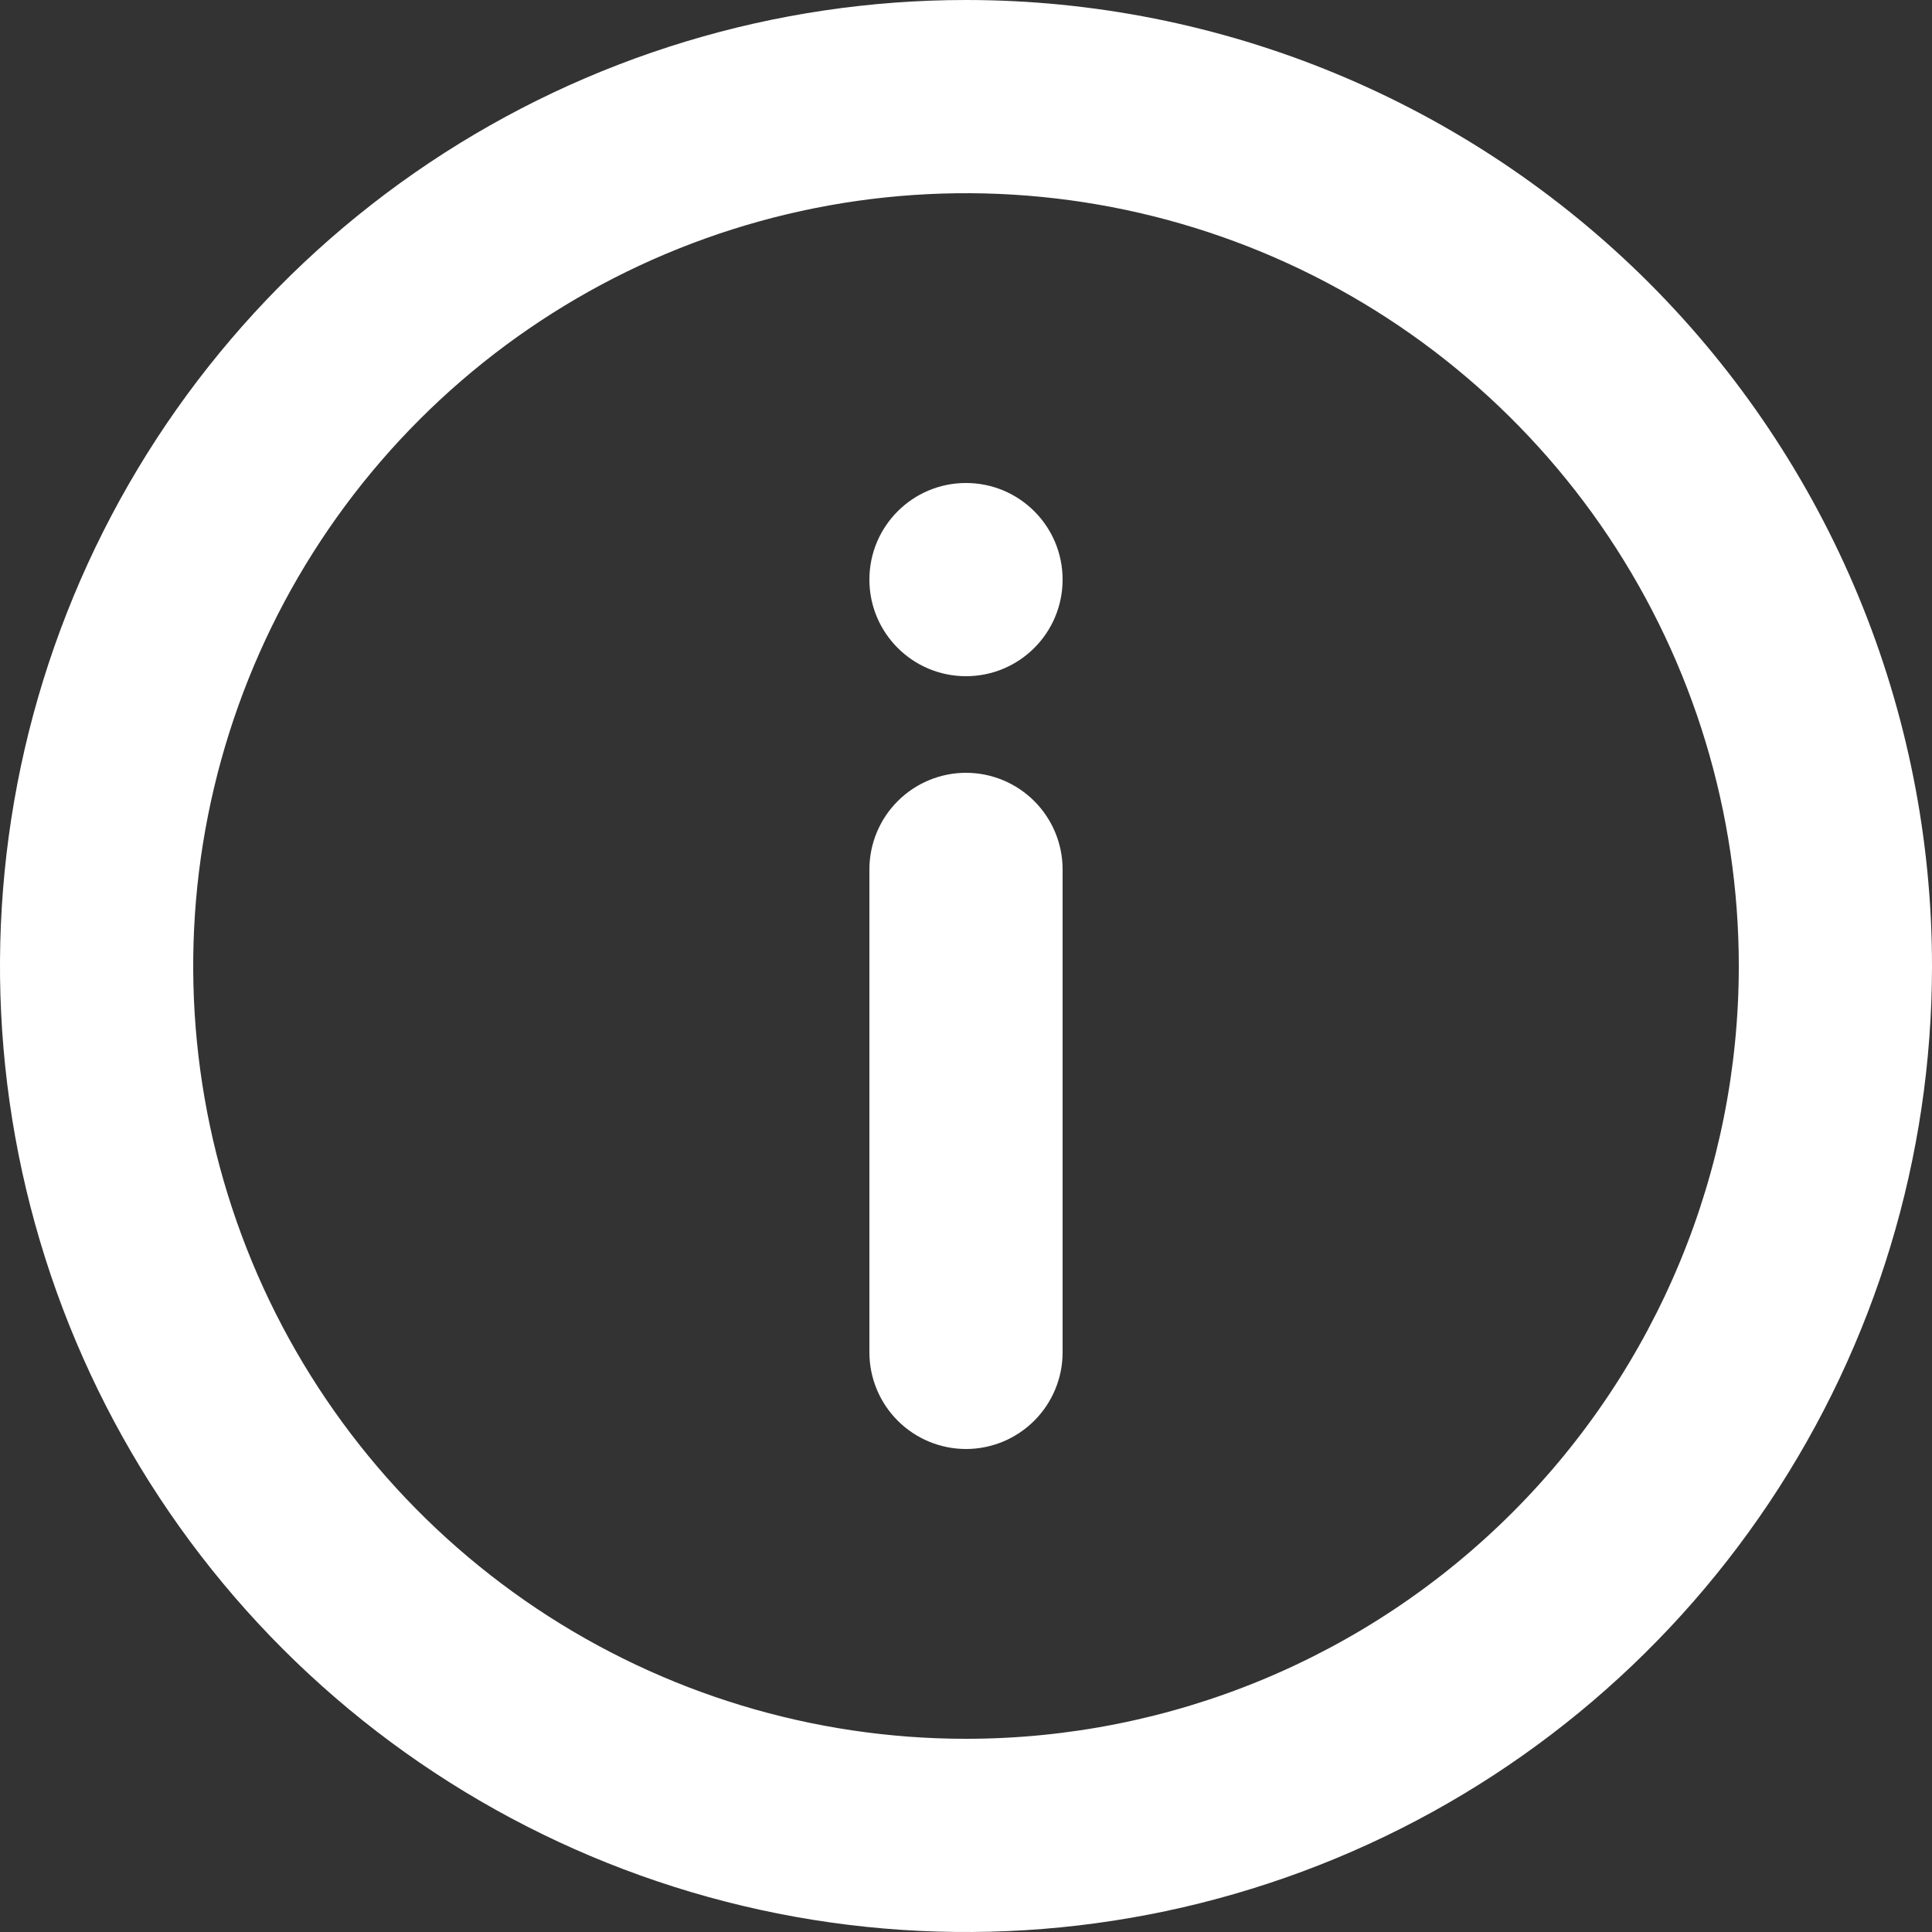 <svg width="32" height="32" viewBox="0 0 32 32" fill="none" xmlns="http://www.w3.org/2000/svg">
<rect x="0" y="0" width="32" height="32" fill="#333333" stroke="none"/>
<path d="M16 0C12.835 0 9.742 0.938 7.111 2.696C4.48 4.455 2.429 6.953 1.218 9.877C0.007 12.801 -0.31 16.018 0.307 19.121C0.925 22.225 2.449 25.076 4.686 27.314C6.924 29.551 9.775 31.075 12.879 31.693C15.982 32.31 19.199 31.993 22.123 30.782C25.047 29.571 27.545 27.52 29.303 24.889C31.062 22.258 32 19.165 32 16C32 13.899 31.586 11.818 30.782 9.877C29.978 7.936 28.799 6.172 27.314 4.686C25.828 3.201 24.064 2.022 22.123 1.218C20.182 0.414 18.101 0 16 0V0ZM16 28.8C13.468 28.8 10.994 28.049 8.889 26.643C6.784 25.236 5.143 23.237 4.174 20.898C3.206 18.559 2.952 15.986 3.446 13.503C3.94 11.02 5.159 8.739 6.949 6.949C8.739 5.159 11.02 3.94 13.503 3.446C15.986 2.952 18.559 3.206 20.898 4.174C23.237 5.143 25.236 6.784 26.643 8.889C28.049 10.994 28.8 13.468 28.8 16C28.8 19.395 27.451 22.651 25.051 25.051C22.651 27.451 19.395 28.8 16 28.8V28.8Z" fill="white"/>
<path d="M16 11.2C16.884 11.2 17.6 10.484 17.6 9.6C17.6 8.716 16.884 8 16 8C15.116 8 14.4 8.716 14.4 9.6C14.4 10.484 15.116 11.2 16 11.2Z" fill="white"/>
<path d="M16 12.8C15.576 12.8 15.169 12.969 14.869 13.269C14.569 13.569 14.4 13.976 14.4 14.4V22.4C14.4 22.824 14.569 23.231 14.869 23.531C15.169 23.831 15.576 24 16 24C16.424 24 16.831 23.831 17.131 23.531C17.431 23.231 17.6 22.824 17.6 22.4V14.4C17.6 13.976 17.431 13.569 17.131 13.269C16.831 12.969 16.424 12.8 16 12.8Z" fill="white"/>
</svg>
